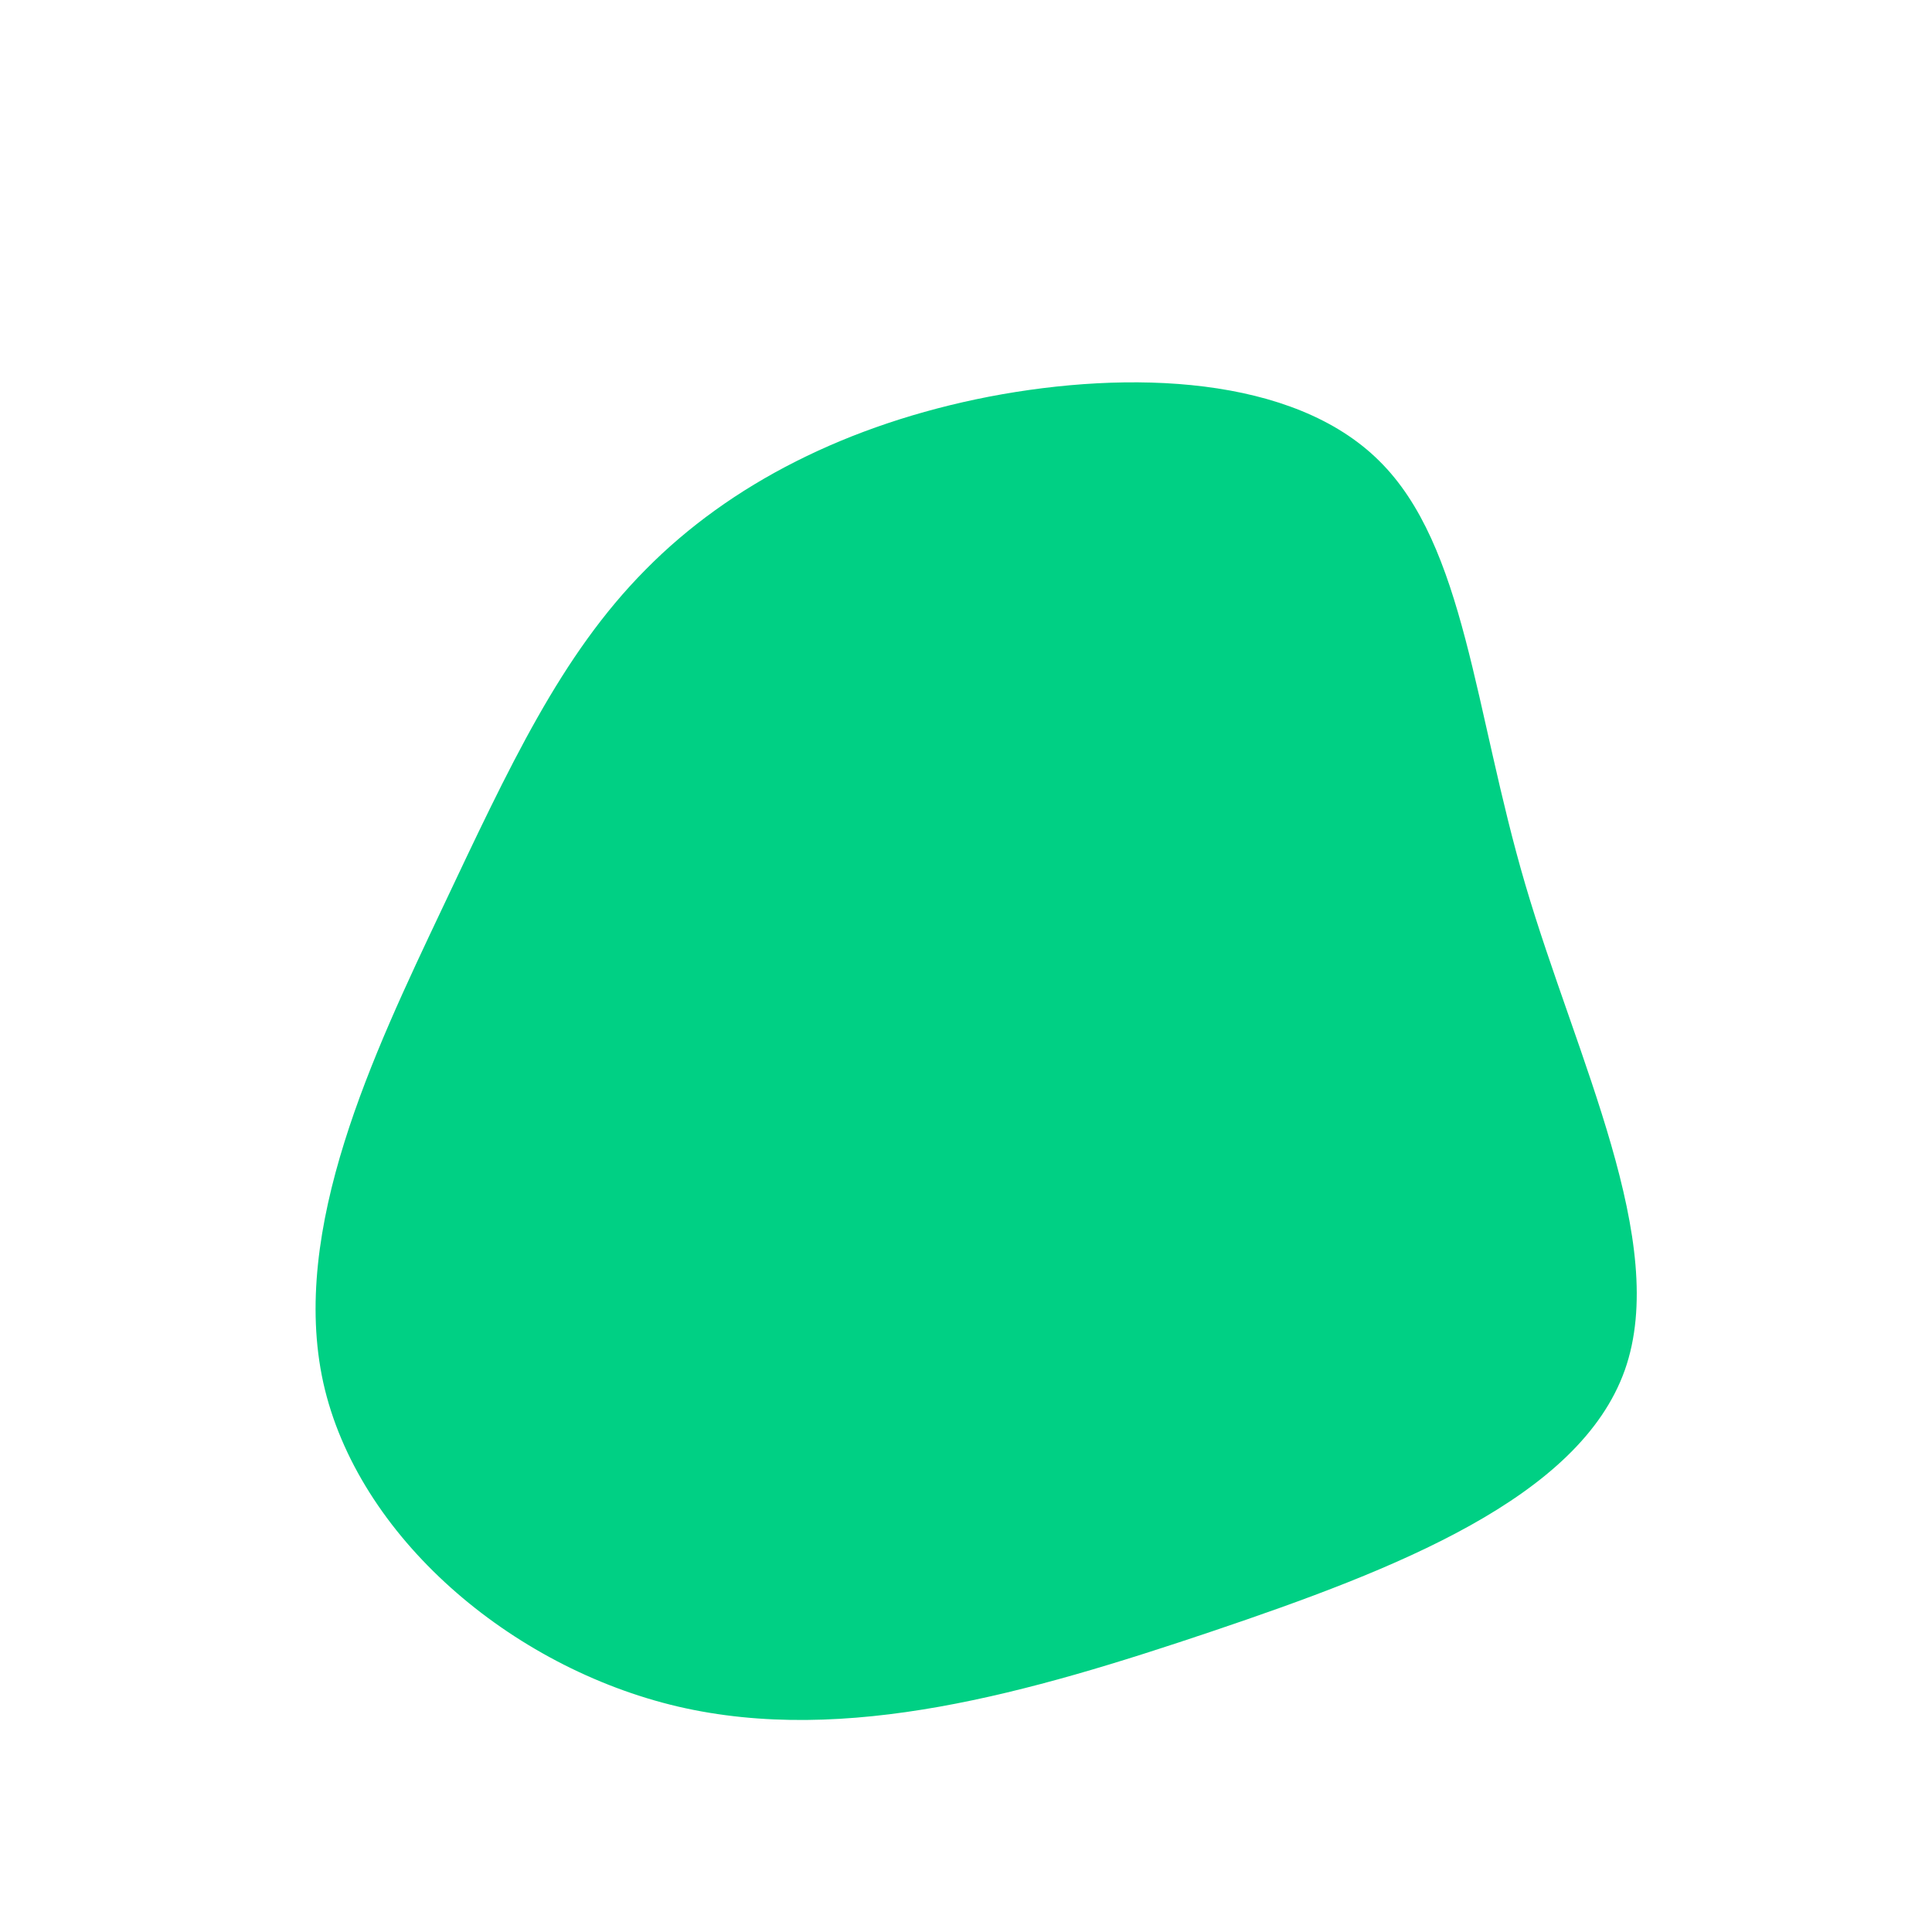 <?xml version="1.0" standalone="no"?>
<svg
  width="600"
  height="600"
  viewBox="0 0 600 600"
  xmlns="http://www.w3.org/2000/svg"
>
  <g transform="translate(300,300)">
    <path d="M128.3,-156.9C155.1,-130.5,157.8,-79.4,173.7,-25.3C189.6,28.8,218.6,85.9,204.6,125.5C190.5,165.2,133.4,187.4,76.5,206.6C19.5,225.8,-37.3,242.1,-89.4,230C-141.5,217.8,-189,177.1,-199.6,129.4C-210.1,81.7,-183.9,27,-162.8,-17.6C-141.7,-62.2,-125.8,-96.6,-99.5,-123.1C-73.3,-149.7,-36.6,-168.3,7.1,-176.8C50.8,-185.2,101.6,-183.4,128.3,-156.9Z" fill="#00d084" />
  </g>
</svg>
  